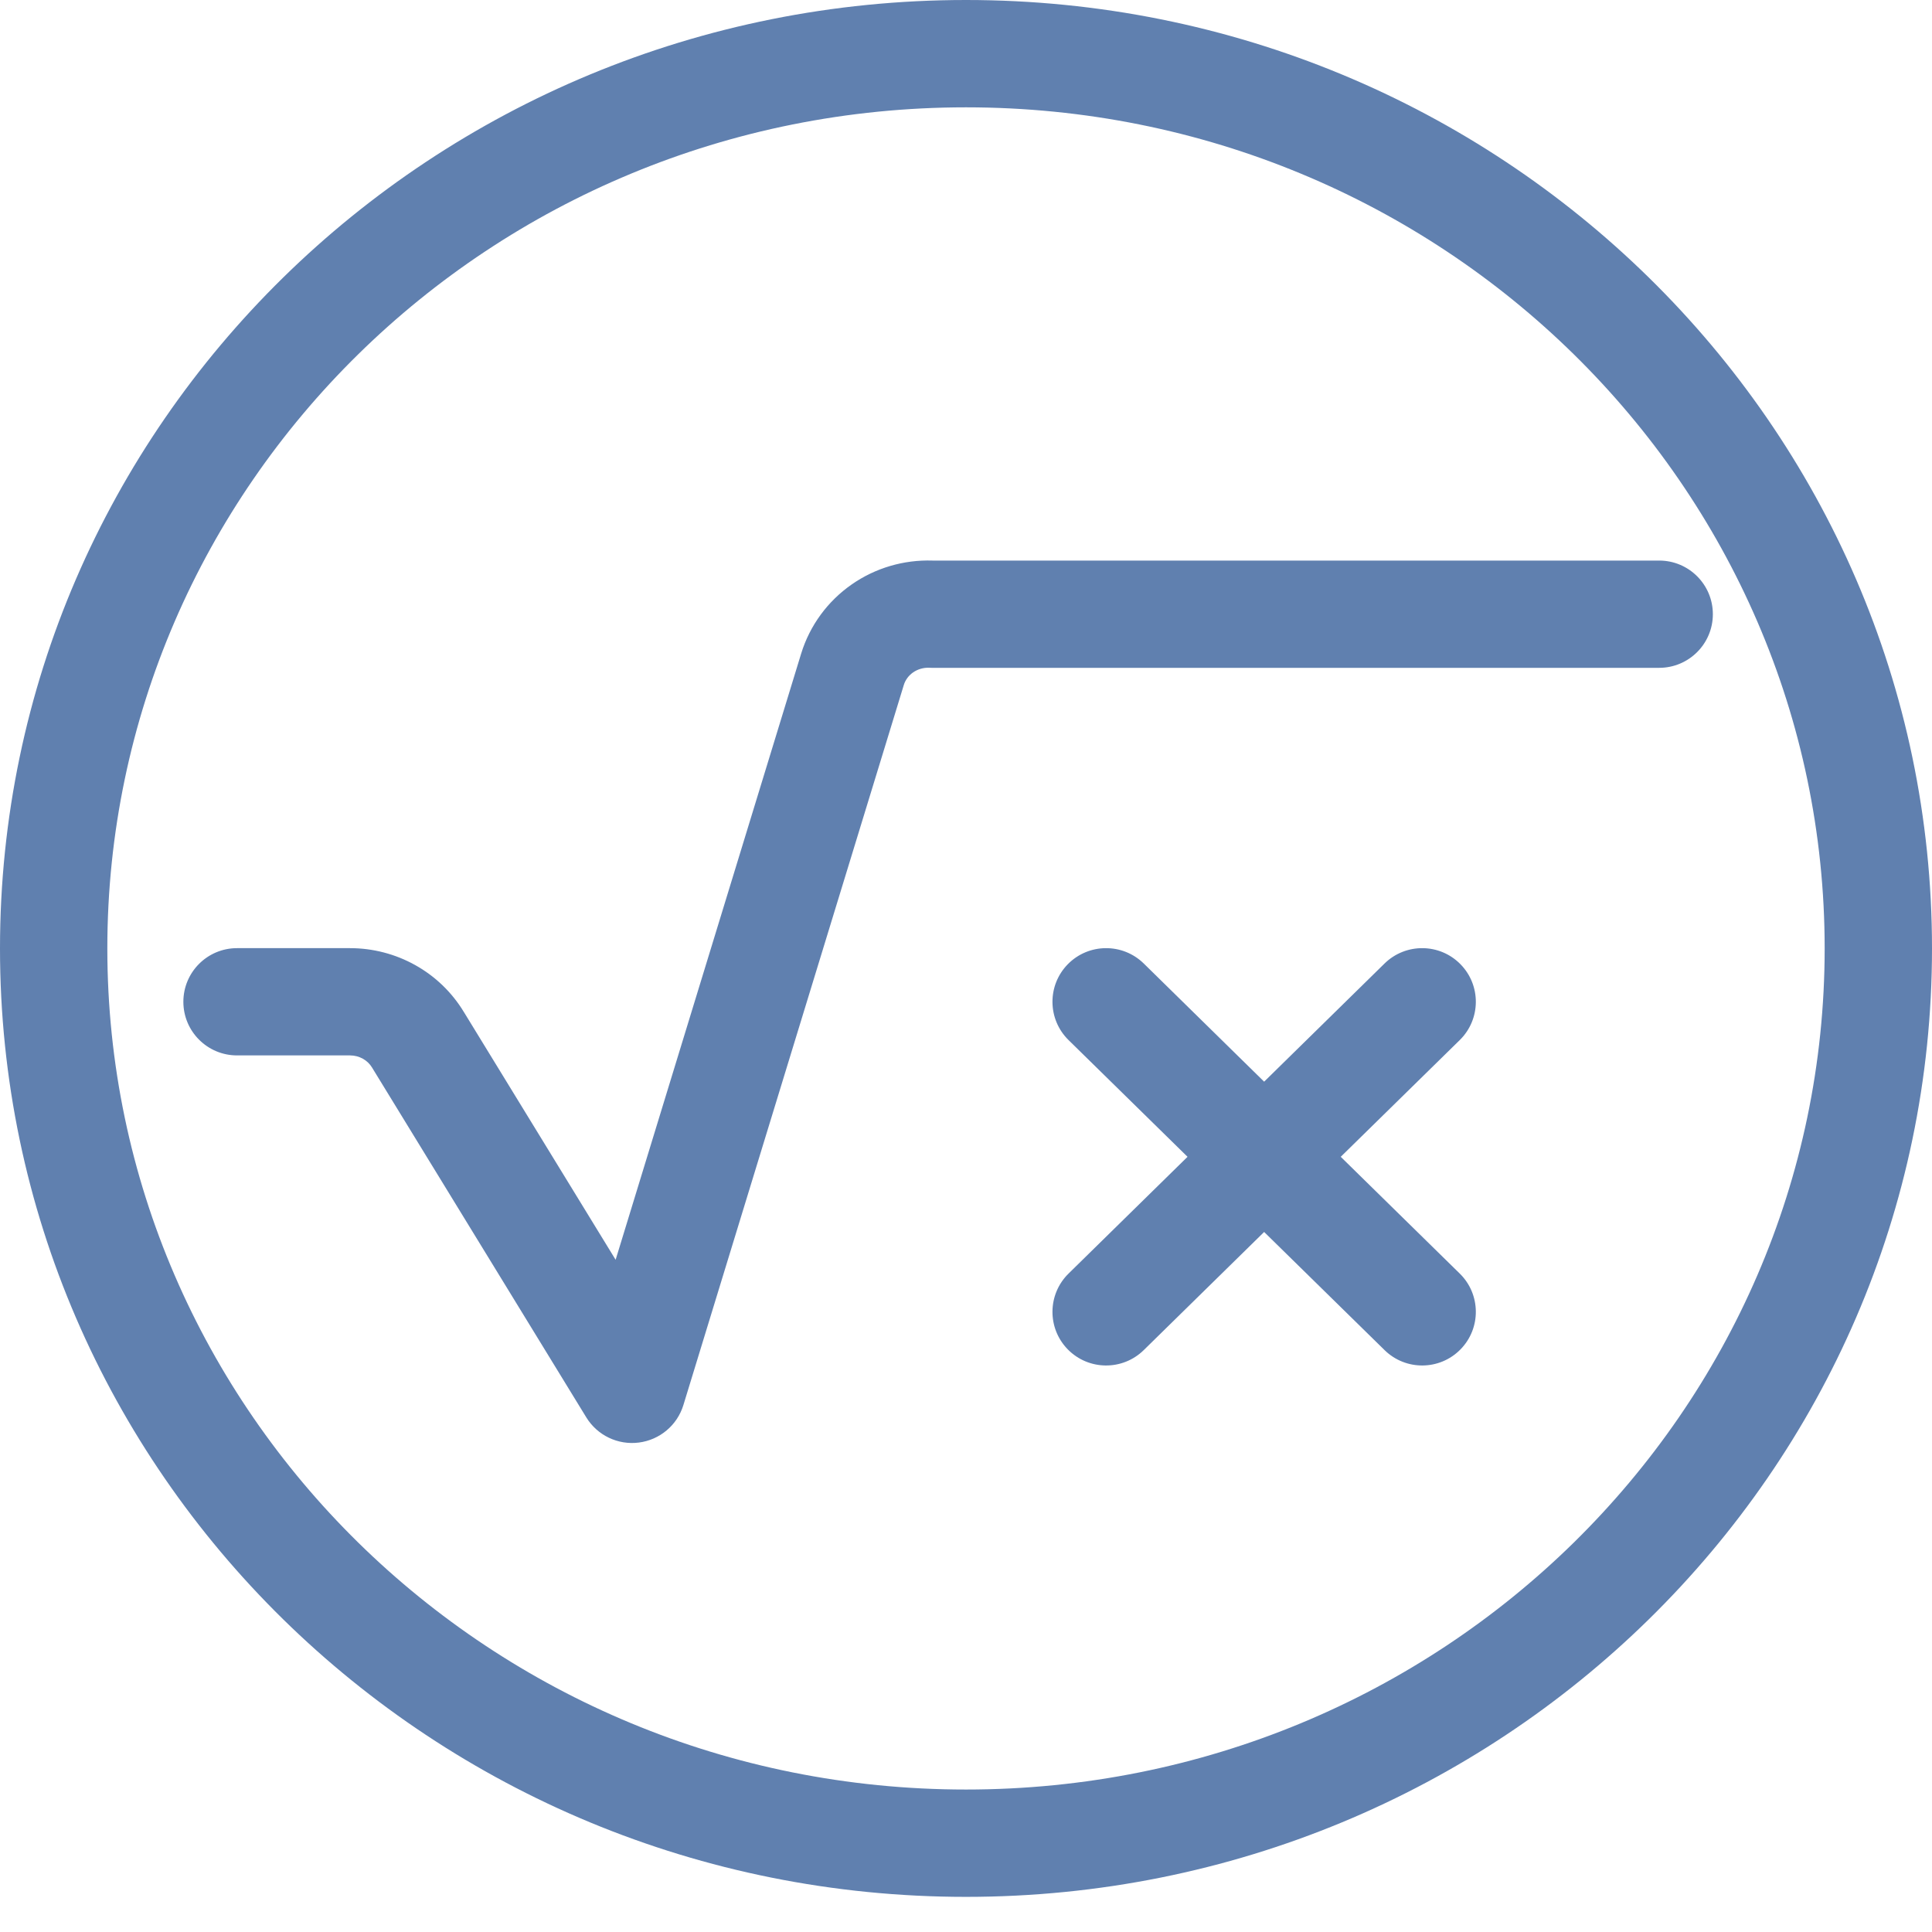 <svg width="54" height="54" viewBox="0 0 54 54" fill="none" xmlns="http://www.w3.org/2000/svg">
<path fill-rule="evenodd" clip-rule="evenodd" d="M27 50.018C40.307 50.018 51 39.441 51 26.509C51 13.577 40.307 3 27 3C13.693 3 3 13.577 3 26.509C3 39.441 13.693 50.018 27 50.018ZM27 53.018C41.912 53.018 54 41.15 54 26.509C54 11.868 41.912 0 27 0C12.088 0 0 11.868 0 26.509C0 41.15 12.088 53.018 27 53.018Z" fill="#6080AF"/>
<path fill-rule="evenodd" clip-rule="evenodd" d="M25.973 18.664C25.809 18.657 25.65 18.705 25.521 18.794C25.393 18.884 25.304 19.008 25.262 19.145C25.262 19.145 25.262 19.145 25.262 19.145L19.101 39.272C18.928 39.836 18.441 40.246 17.855 40.32C17.27 40.395 16.695 40.119 16.387 39.616L10.398 29.837C10.338 29.738 10.252 29.653 10.143 29.592C10.035 29.532 9.911 29.499 9.783 29.499C9.783 29.499 9.783 29.499 9.783 29.499H6.625C5.797 29.499 5.125 28.828 5.125 28C5.125 27.172 5.797 26.501 6.625 26.501H9.783C10.421 26.501 11.05 26.664 11.608 26.976C12.165 27.287 12.632 27.736 12.963 28.283C12.964 28.284 12.965 28.285 12.966 28.287L17.207 35.211L22.394 18.264C22.636 17.48 23.134 16.803 23.806 16.335C24.467 15.874 25.26 15.642 26.064 15.668H46.375C47.203 15.668 47.875 16.339 47.875 17.167C47.875 17.994 47.203 18.666 46.375 18.666H26.036C26.015 18.666 25.994 18.665 25.973 18.664ZM29.846 26.95C30.427 26.359 31.376 26.351 31.968 26.93L35.333 30.233L38.699 26.93C39.29 26.351 40.24 26.359 40.82 26.95C41.401 27.541 41.392 28.49 40.801 29.07L37.474 32.333L40.801 35.597C41.392 36.177 41.401 37.126 40.82 37.717C40.24 38.308 39.29 38.316 38.699 37.736L35.333 34.434L31.968 37.736C31.376 38.316 30.427 38.308 29.846 37.717C29.266 37.126 29.275 36.177 29.866 35.597L33.192 32.333L29.866 29.07C29.275 28.49 29.266 27.541 29.846 26.95Z" fill="#6080AF"/>
</svg>
